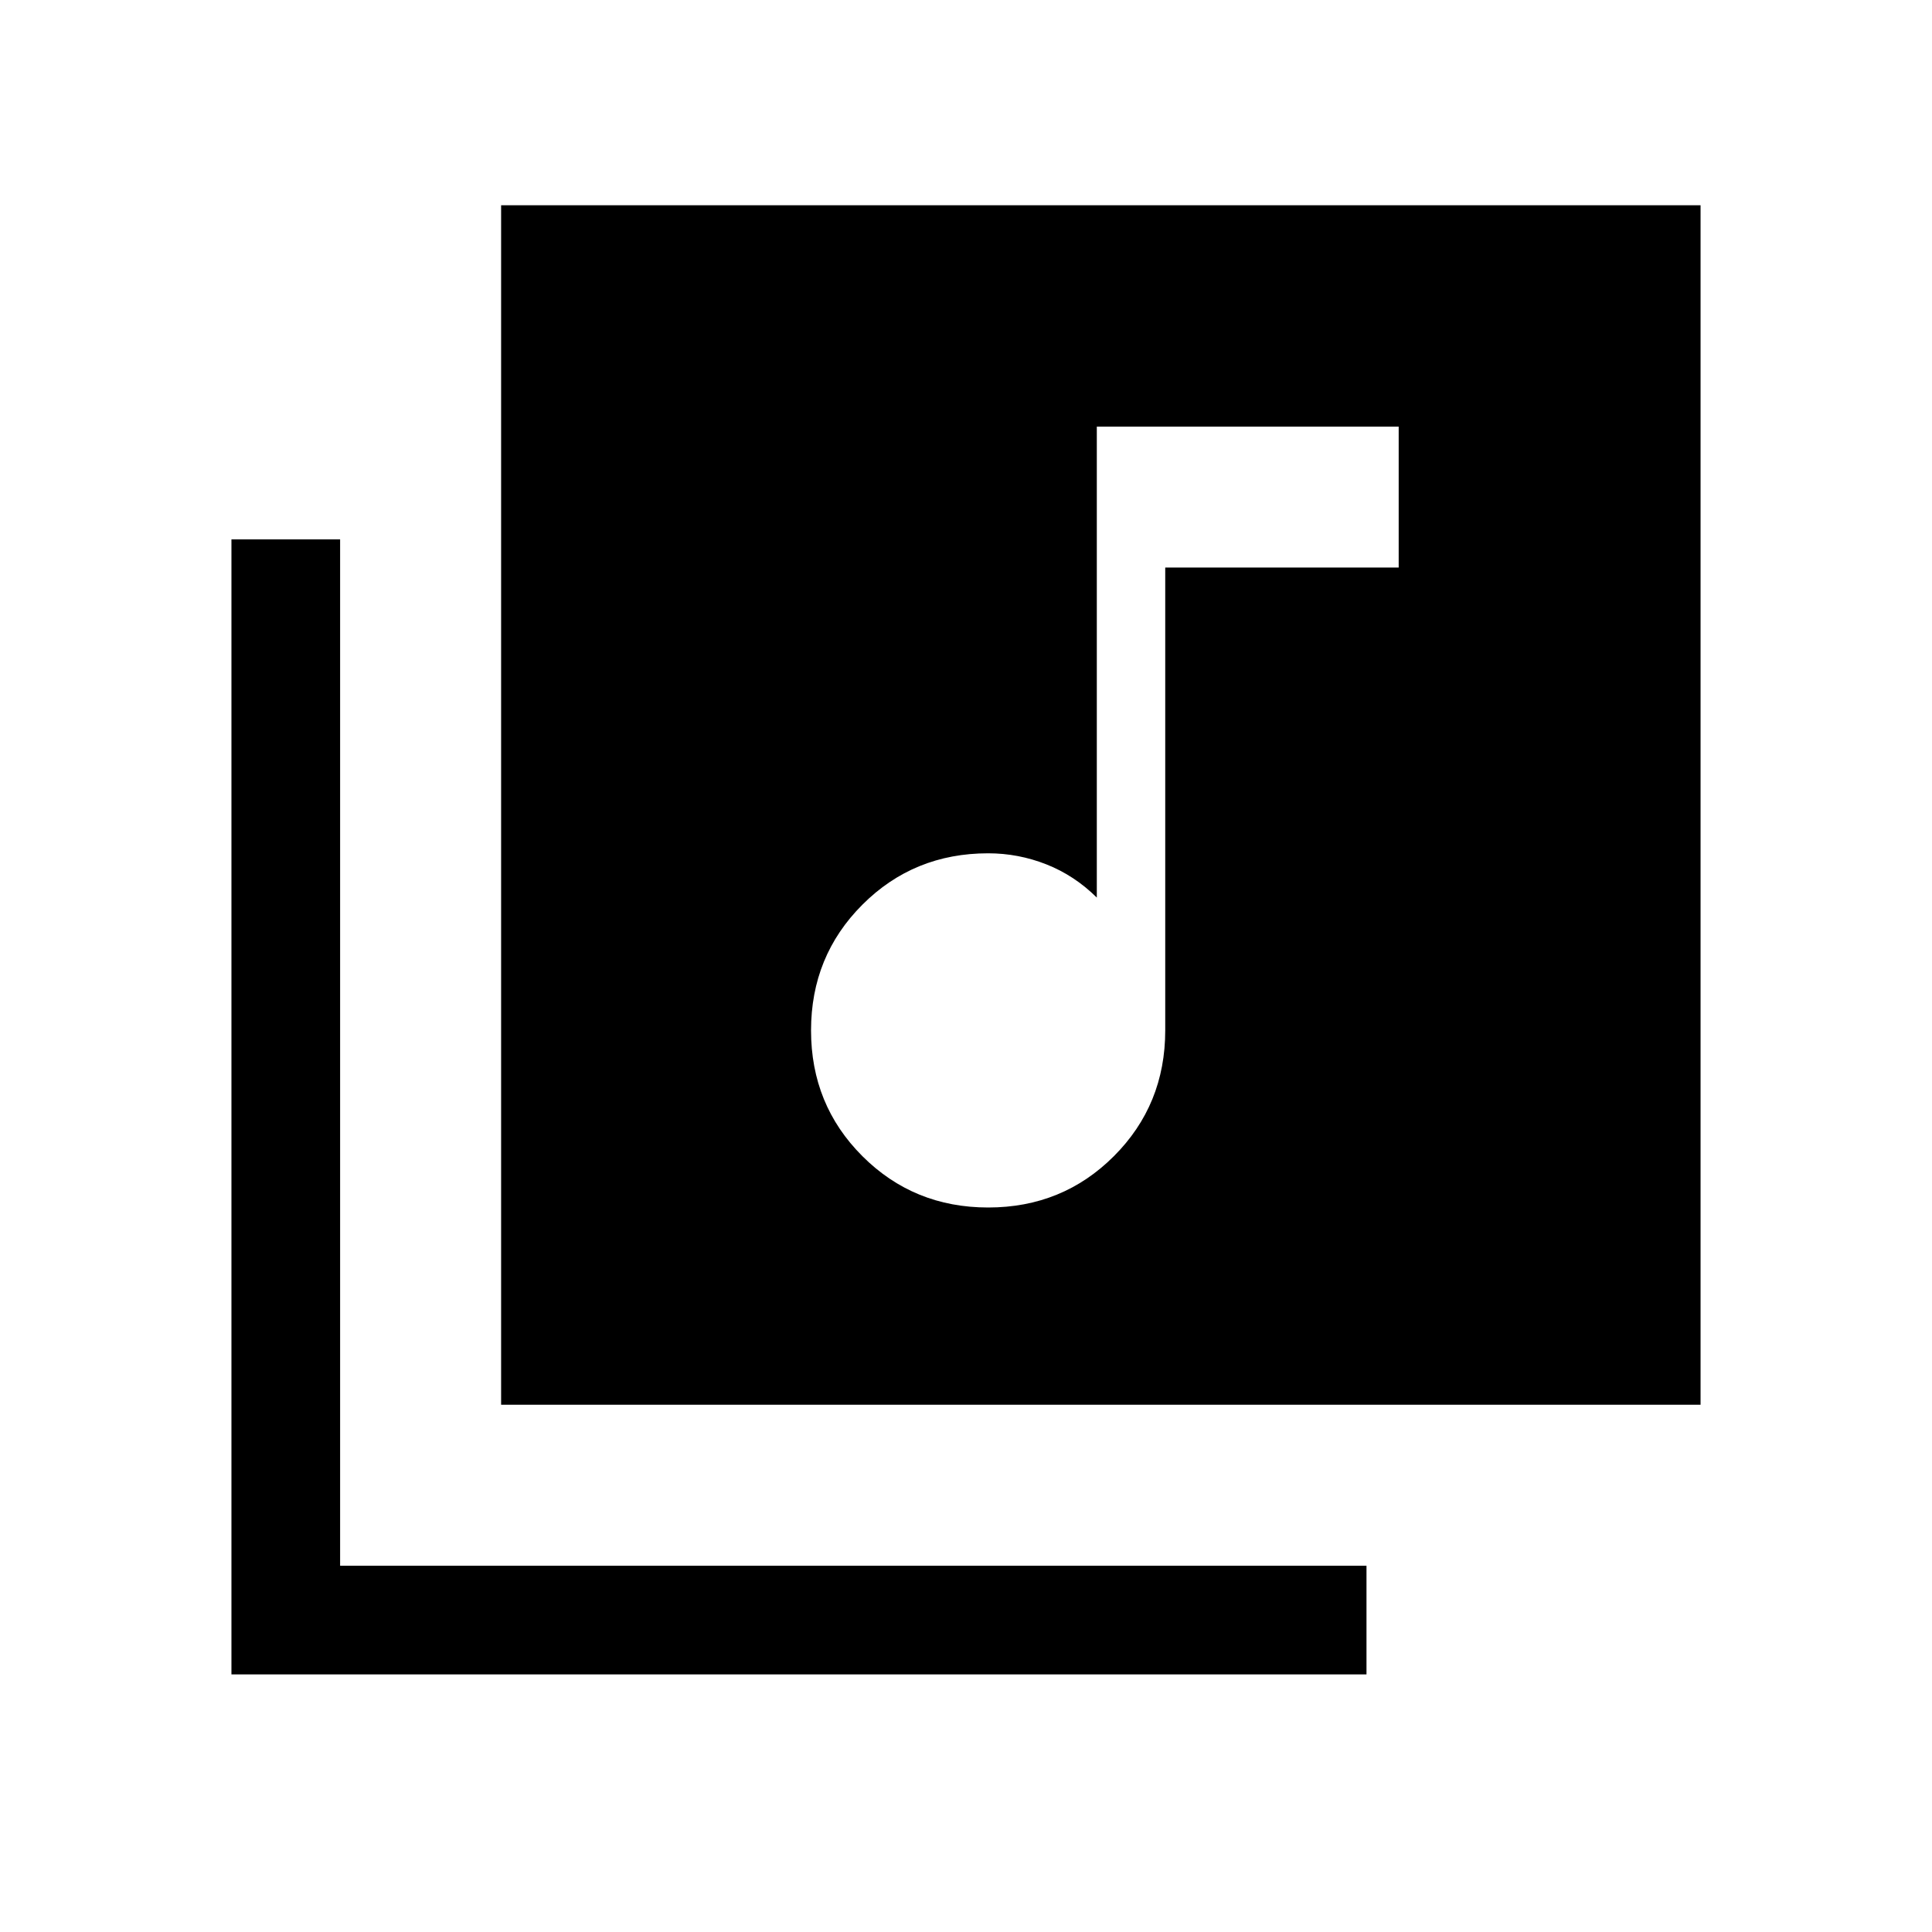 <svg xmlns="http://www.w3.org/2000/svg" height="24" viewBox="0 -960 960 960" width="24"><path d="M491.03-360q36.97 0 62.47-25.52T579-448v-230h116v-70H545v234q-11.12-11-25.06-16.5T491-536q-36.96 0-62.48 25.53Q403-484.94 403-447.97t25.53 62.47q25.53 25.5 62.5 25.5ZM249-262v-596h596v596H249ZM115-128v-564h54v510h510v54H115Z"/></svg>